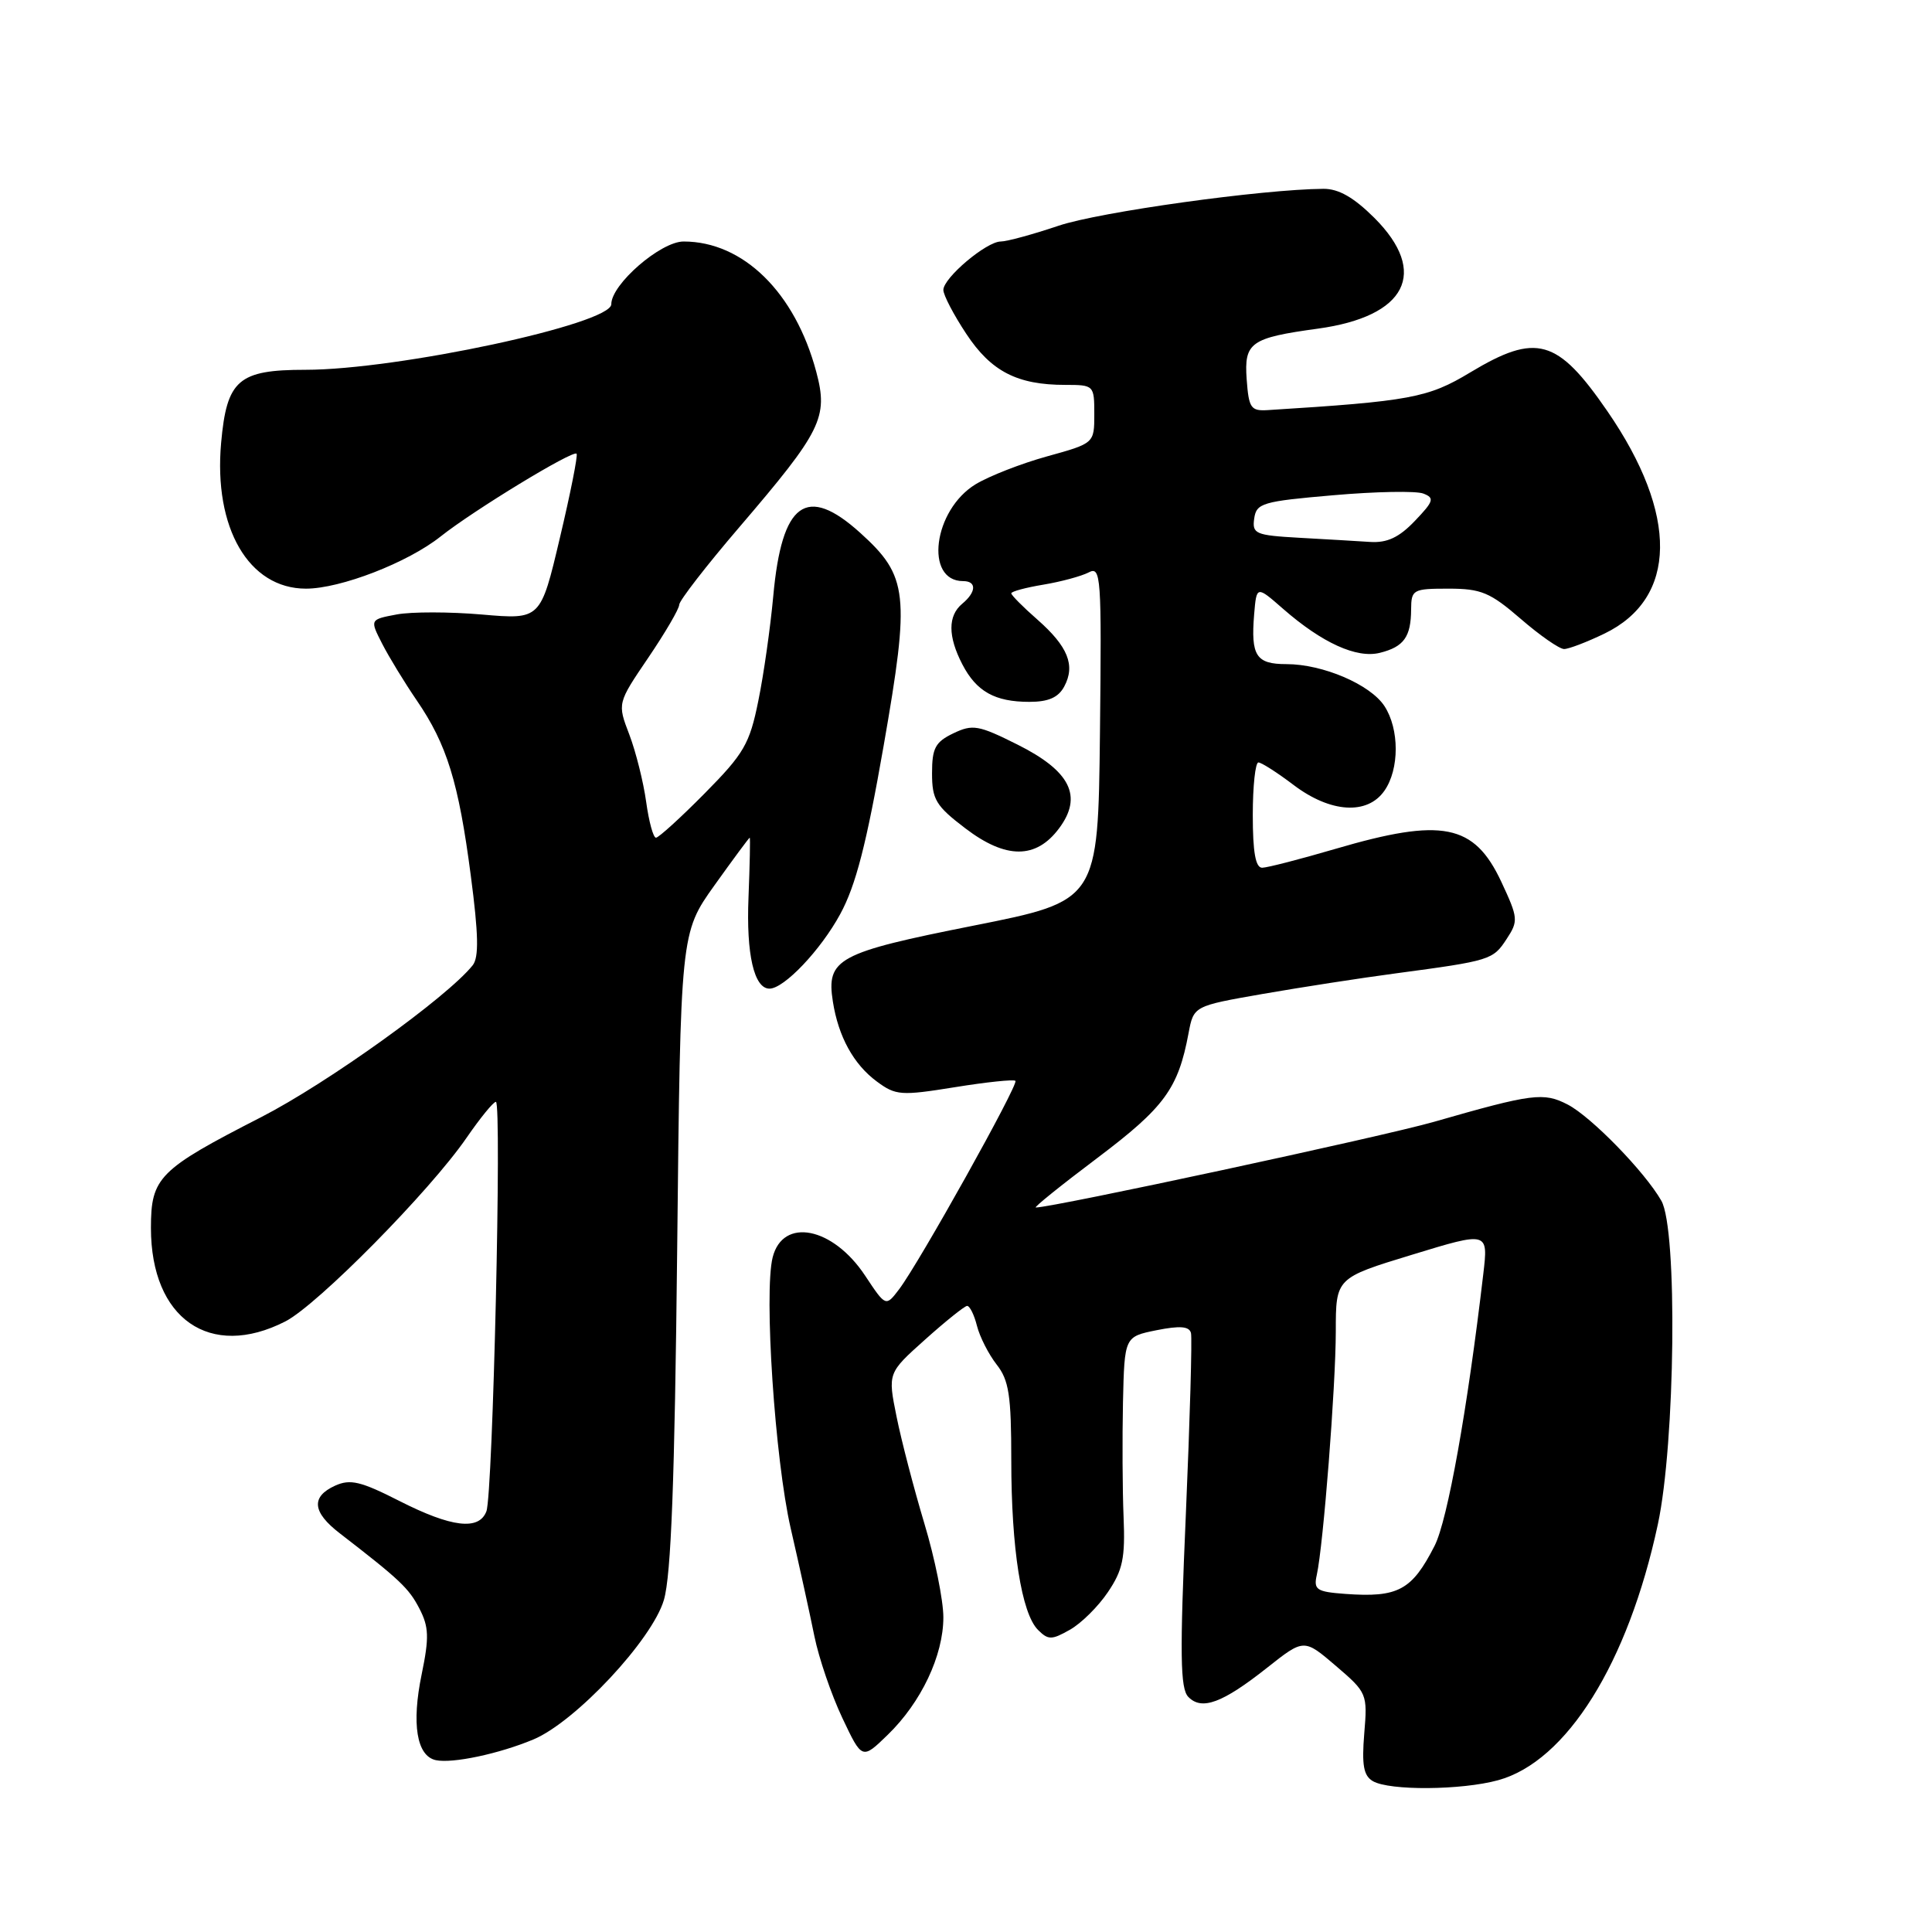 <?xml version="1.0" encoding="UTF-8" standalone="no"?>
<!DOCTYPE svg PUBLIC "-//W3C//DTD SVG 1.1//EN" "http://www.w3.org/Graphics/SVG/1.1/DTD/svg11.dtd" >
<svg xmlns="http://www.w3.org/2000/svg" xmlns:xlink="http://www.w3.org/1999/xlink" version="1.1" viewBox="0 0 256 256">
 <g >
 <path fill="currentColor"
d=" M 198.50 235.89 C 207.58 233.41 215.72 220.39 219.67 202.00 C 221.99 191.23 222.30 162.90 220.14 159.11 C 217.95 155.27 210.85 147.98 207.73 146.36 C 204.53 144.71 203.09 144.89 190.00 148.65 C 183.24 150.59 139.50 160.00 137.25 160.00 C 136.94 160.00 140.63 157.03 145.44 153.41 C 154.31 146.72 156.12 144.24 157.49 136.90 C 158.17 133.30 158.17 133.30 167.33 131.70 C 172.38 130.82 180.32 129.59 185.00 128.97 C 197.50 127.30 197.83 127.19 199.63 124.43 C 201.21 122.03 201.17 121.64 198.93 116.84 C 195.33 109.16 191.12 108.32 176.95 112.48 C 172.30 113.84 167.94 114.97 167.25 114.98 C 166.37 114.99 166.00 112.94 166.00 108.00 C 166.00 104.15 166.34 101.01 166.75 101.03 C 167.16 101.04 169.27 102.39 171.43 104.03 C 176.30 107.71 181.18 108.02 183.44 104.78 C 185.44 101.93 185.44 96.60 183.44 93.55 C 181.56 90.69 175.28 88.00 170.45 88.00 C 166.44 88.00 165.73 86.90 166.18 81.41 C 166.50 77.60 166.50 77.60 170.00 80.66 C 175.18 85.19 179.77 87.28 182.85 86.50 C 186.02 85.71 186.96 84.39 186.98 80.75 C 187.00 78.12 187.22 78.00 191.94 78.00 C 196.26 78.00 197.45 78.50 201.50 82.00 C 204.04 84.20 206.63 86.00 207.25 86.00 C 207.86 86.00 210.27 85.08 212.59 83.96 C 222.28 79.27 222.43 68.20 212.99 54.49 C 206.36 44.86 203.59 44.07 194.81 49.35 C 189.23 52.72 186.87 53.16 168.00 54.34 C 165.74 54.48 165.47 54.09 165.19 50.25 C 164.84 45.38 165.71 44.77 174.61 43.55 C 186.37 41.94 189.35 36.12 182.12 28.88 C 179.39 26.16 177.38 25.01 175.37 25.02 C 167.25 25.08 145.71 28.08 140.27 29.91 C 136.86 31.06 133.41 32.00 132.61 32.00 C 130.71 32.00 125.00 36.82 125.00 38.42 C 125.00 39.10 126.37 41.72 128.04 44.24 C 131.33 49.22 134.79 51.00 141.15 51.00 C 144.95 51.00 145.00 51.05 145.00 54.87 C 145.00 58.74 145.00 58.74 138.75 60.47 C 135.31 61.42 131.05 63.09 129.27 64.17 C 123.67 67.58 122.46 77.00 127.62 77.00 C 129.43 77.00 129.38 78.44 127.50 80.00 C 125.59 81.59 125.59 84.31 127.51 88.02 C 129.38 91.63 131.82 93.00 136.40 93.00 C 138.93 93.00 140.24 92.42 141.02 90.96 C 142.52 88.16 141.51 85.66 137.45 82.09 C 135.55 80.43 134.00 78.86 134.00 78.62 C 134.00 78.37 135.91 77.86 138.25 77.47 C 140.59 77.08 143.29 76.35 144.25 75.85 C 145.89 74.99 145.98 76.27 145.75 97.15 C 145.50 119.37 145.50 119.37 129.01 122.65 C 110.99 126.23 109.47 127.05 110.36 132.72 C 111.09 137.36 113.10 141.03 116.19 143.31 C 118.69 145.16 119.38 145.21 126.52 144.06 C 130.72 143.38 134.34 143.00 134.55 143.22 C 135.00 143.67 121.80 167.33 119.14 170.83 C 117.37 173.16 117.37 173.16 114.64 169.04 C 110.36 162.57 103.73 161.26 102.38 166.61 C 101.21 171.28 102.68 193.38 104.77 202.50 C 105.91 207.45 107.32 213.88 107.91 216.80 C 108.50 219.71 110.17 224.59 111.61 227.63 C 114.23 233.17 114.23 233.17 117.62 229.88 C 122.06 225.58 125.00 219.37 125.00 214.30 C 125.00 212.06 123.87 206.46 122.48 201.86 C 121.10 197.26 119.44 190.90 118.80 187.72 C 117.63 181.93 117.63 181.93 122.57 177.51 C 125.28 175.08 127.79 173.07 128.14 173.04 C 128.49 173.02 129.08 174.20 129.45 175.67 C 129.82 177.14 131.00 179.45 132.06 180.81 C 133.69 182.88 134.00 184.89 134.00 193.50 C 134.00 205.19 135.35 213.78 137.54 215.97 C 138.89 217.32 139.35 217.32 141.75 215.96 C 143.24 215.13 145.51 212.89 146.80 210.97 C 148.77 208.06 149.11 206.45 148.88 201.00 C 148.73 197.43 148.70 190.59 148.80 185.81 C 149.00 177.12 149.00 177.12 153.25 176.26 C 156.36 175.64 157.58 175.74 157.81 176.63 C 157.98 177.31 157.67 188.13 157.13 200.68 C 156.32 219.26 156.38 223.75 157.46 224.85 C 159.24 226.68 161.97 225.67 167.88 221.00 C 172.78 217.12 172.78 217.12 177.00 220.73 C 181.15 224.28 181.21 224.44 180.77 229.71 C 180.43 233.89 180.68 235.29 181.91 236.01 C 184.10 237.29 193.65 237.22 198.50 235.89 Z  M 70.67 230.49 C 76.24 228.17 86.42 217.28 87.97 212.00 C 88.93 208.72 89.40 196.16 89.73 165.56 C 90.17 123.62 90.17 123.62 94.67 117.31 C 97.15 113.84 99.25 111.00 99.34 111.00 C 99.43 111.00 99.35 114.56 99.18 118.93 C 98.87 126.45 99.92 131.00 101.96 131.00 C 103.89 131.00 108.74 125.90 111.33 121.13 C 113.40 117.34 114.82 111.80 117.09 98.80 C 120.60 78.69 120.34 76.35 113.99 70.61 C 106.85 64.16 103.59 66.53 102.46 79.00 C 102.08 83.12 101.20 89.37 100.48 92.87 C 99.33 98.58 98.58 99.86 93.38 105.12 C 90.18 108.36 87.27 111.00 86.92 111.00 C 86.56 111.00 85.98 108.86 85.62 106.25 C 85.26 103.64 84.26 99.63 83.39 97.34 C 81.80 93.19 81.80 93.19 85.90 87.15 C 88.15 83.83 90.00 80.67 90.00 80.13 C 90.00 79.60 93.58 74.97 97.96 69.86 C 108.88 57.10 109.77 55.32 108.16 49.27 C 105.36 38.76 98.48 32.00 90.58 32.00 C 87.54 32.00 81.00 37.67 81.00 40.31 C 81.00 42.93 52.69 49.00 40.47 49.00 C 31.58 49.00 30.05 50.33 29.30 58.68 C 28.29 69.96 32.96 78.00 40.54 78.00 C 45.12 78.00 54.03 74.55 58.38 71.09 C 62.75 67.62 75.94 59.59 76.40 60.12 C 76.59 60.33 75.59 65.36 74.18 71.30 C 71.63 82.10 71.63 82.10 63.88 81.43 C 59.62 81.06 54.52 81.05 52.56 81.42 C 49.00 82.09 49.00 82.09 50.64 85.30 C 51.54 87.06 53.60 90.43 55.21 92.79 C 59.22 98.64 60.77 103.67 62.38 116.00 C 63.41 123.83 63.47 126.86 62.63 127.91 C 59.25 132.14 43.38 143.53 34.60 148.03 C 21.01 154.99 20.00 156.01 20.00 162.72 C 20.00 174.74 27.83 180.19 37.80 175.10 C 42.06 172.93 56.99 157.80 61.83 150.75 C 63.63 148.14 65.37 146.00 65.71 146.00 C 66.51 146.00 65.31 198.02 64.45 200.26 C 63.47 202.83 59.84 202.40 52.93 198.89 C 47.80 196.28 46.41 195.95 44.40 196.86 C 41.18 198.33 41.38 200.37 45.02 203.17 C 53.01 209.34 54.17 210.44 55.57 213.14 C 56.83 215.57 56.88 216.97 55.88 221.82 C 54.51 228.43 55.21 232.68 57.75 233.23 C 59.95 233.70 66.13 232.39 70.67 230.49 Z  M 140.34 109.75 C 143.50 105.51 141.84 102.17 134.82 98.66 C 129.66 96.08 128.89 95.94 126.32 97.17 C 123.93 98.32 123.50 99.13 123.50 102.46 C 123.50 105.94 124.01 106.79 127.90 109.75 C 133.28 113.86 137.29 113.86 140.34 109.75 Z  M 178.25 211.20 C 174.45 210.92 174.04 210.65 174.48 208.69 C 175.35 204.76 176.99 183.68 177.00 176.42 C 177.00 169.34 177.00 169.34 187.10 166.26 C 197.21 163.17 197.21 163.17 196.54 168.84 C 194.44 186.77 191.81 201.46 190.09 204.83 C 187.08 210.73 185.26 211.71 178.25 211.20 Z  M 172.19 71.26 C 166.34 70.93 165.90 70.74 166.19 68.70 C 166.48 66.67 167.27 66.43 176.69 65.62 C 182.29 65.13 187.65 65.03 188.60 65.40 C 190.11 65.98 189.98 66.41 187.47 69.03 C 185.39 71.21 183.81 71.95 181.56 71.81 C 179.88 71.70 175.66 71.45 172.19 71.26 Z "/>
</g>
</svg>